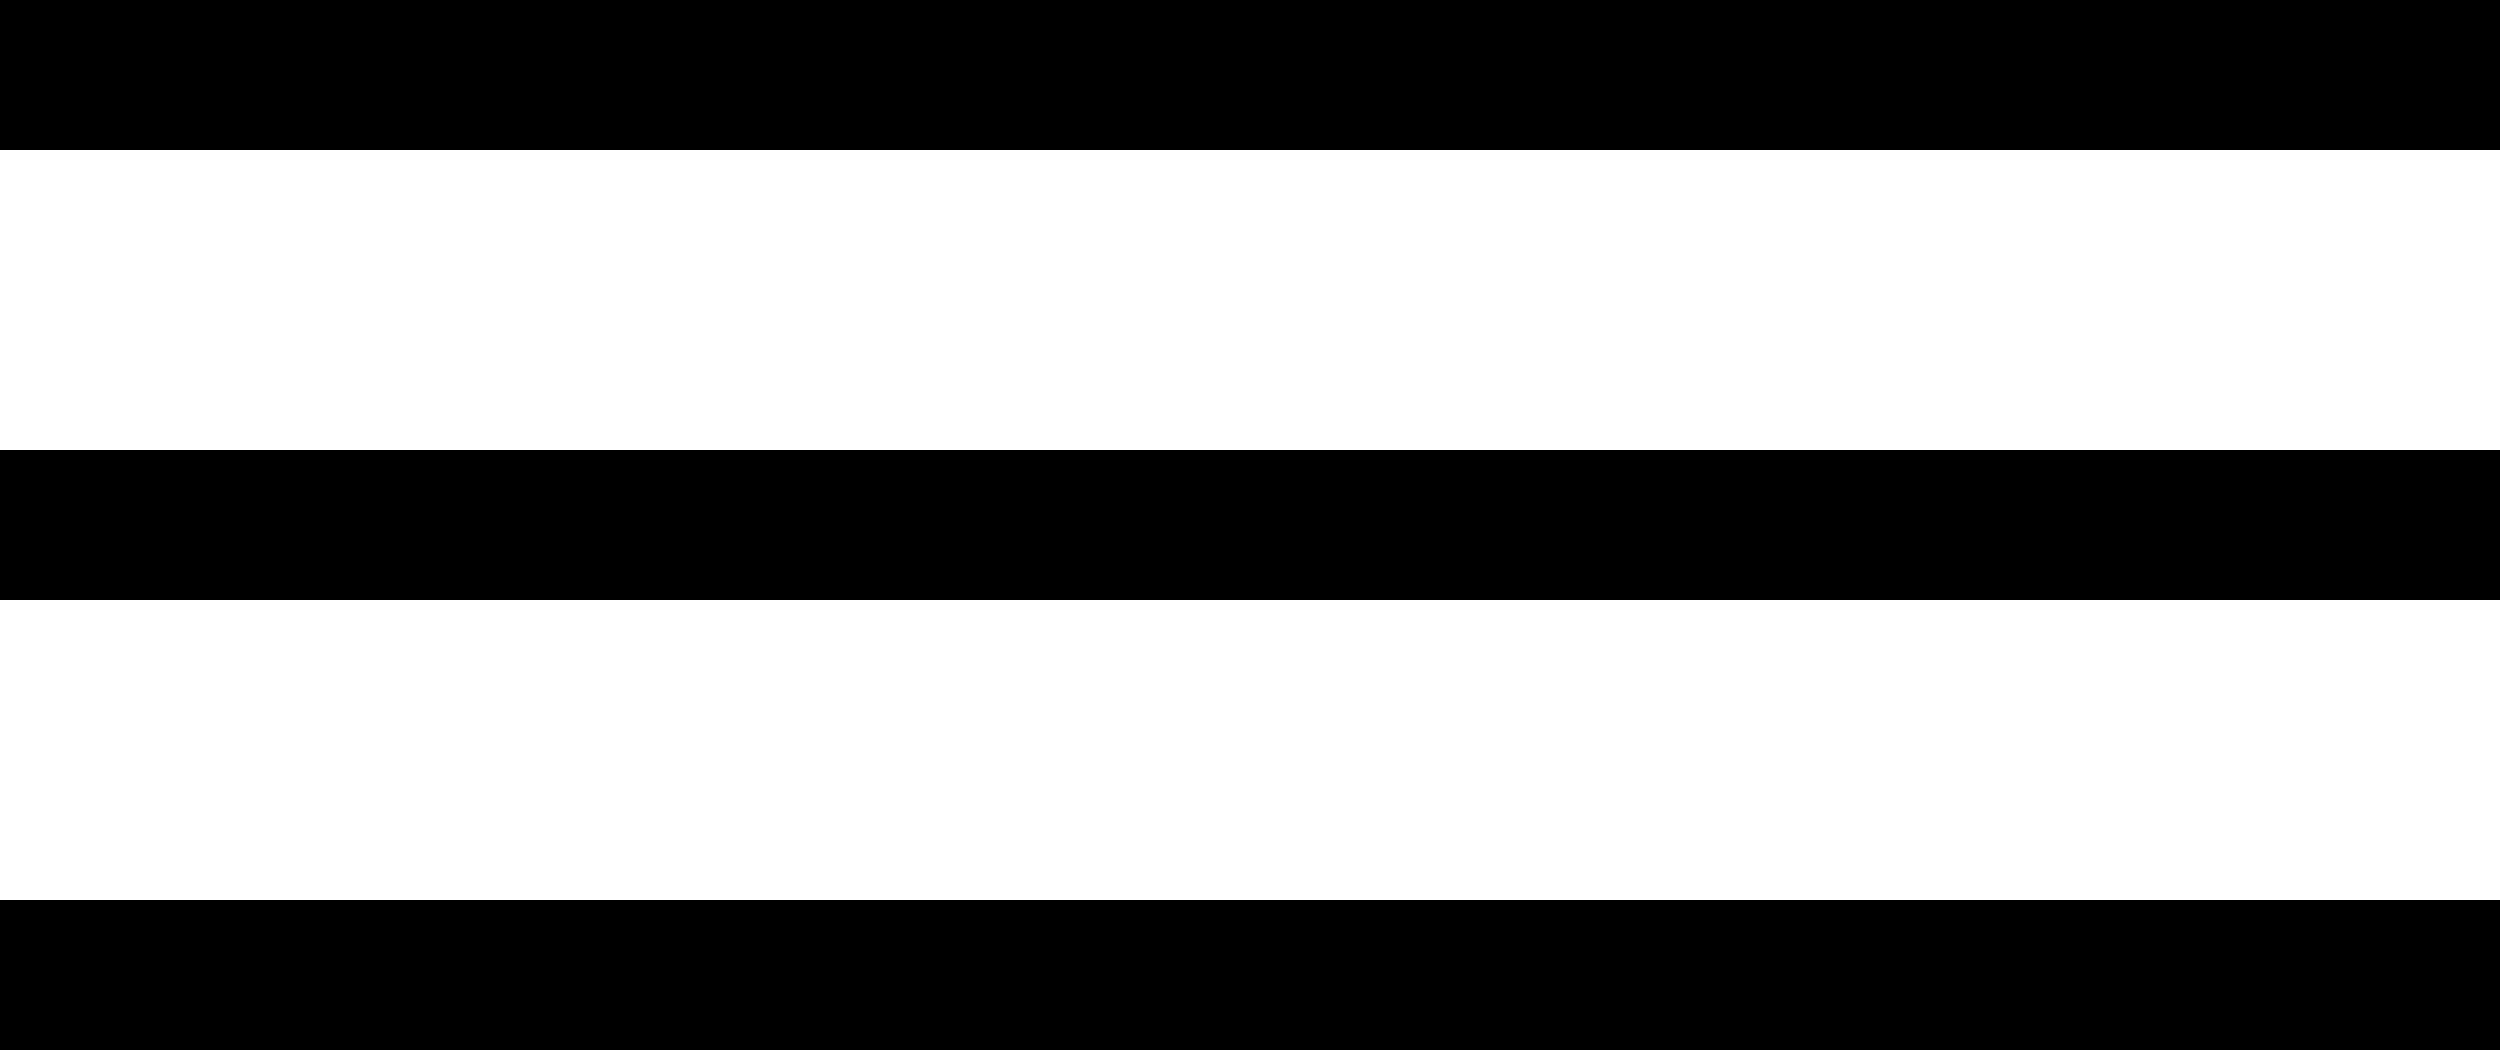 <?xml version="1.0" encoding="UTF-8"?>
<svg width="50px" height="21px" viewBox="0 0 50 21" version="1.1" xmlns="http://www.w3.org/2000/svg" xmlns:xlink="http://www.w3.org/1999/xlink">
    <!-- Generator: Sketch 48.2 (47327) - http://www.bohemiancoding.com/sketch -->
    <title>menu icon@1x</title>
    <desc>Created with Sketch.</desc>
    <defs></defs>
    <g id="GLOBALNAV" stroke="none" stroke-width="1" fill="none" fill-rule="evenodd" transform="translate(-1341, -50)">
        <g transform="translate(30, 50)" fill="#000000" id="menu-icon">
            <path d="M1311,0 L1361,0 L1361,3 L1311,3 L1311,0 Z M1311,9 L1361,9 L1361,12 L1311,12 L1311,9 Z M1311,18 L1361,18 L1361,21 L1311,21 L1311,18 Z"></path>
        </g>
    </g>
</svg>